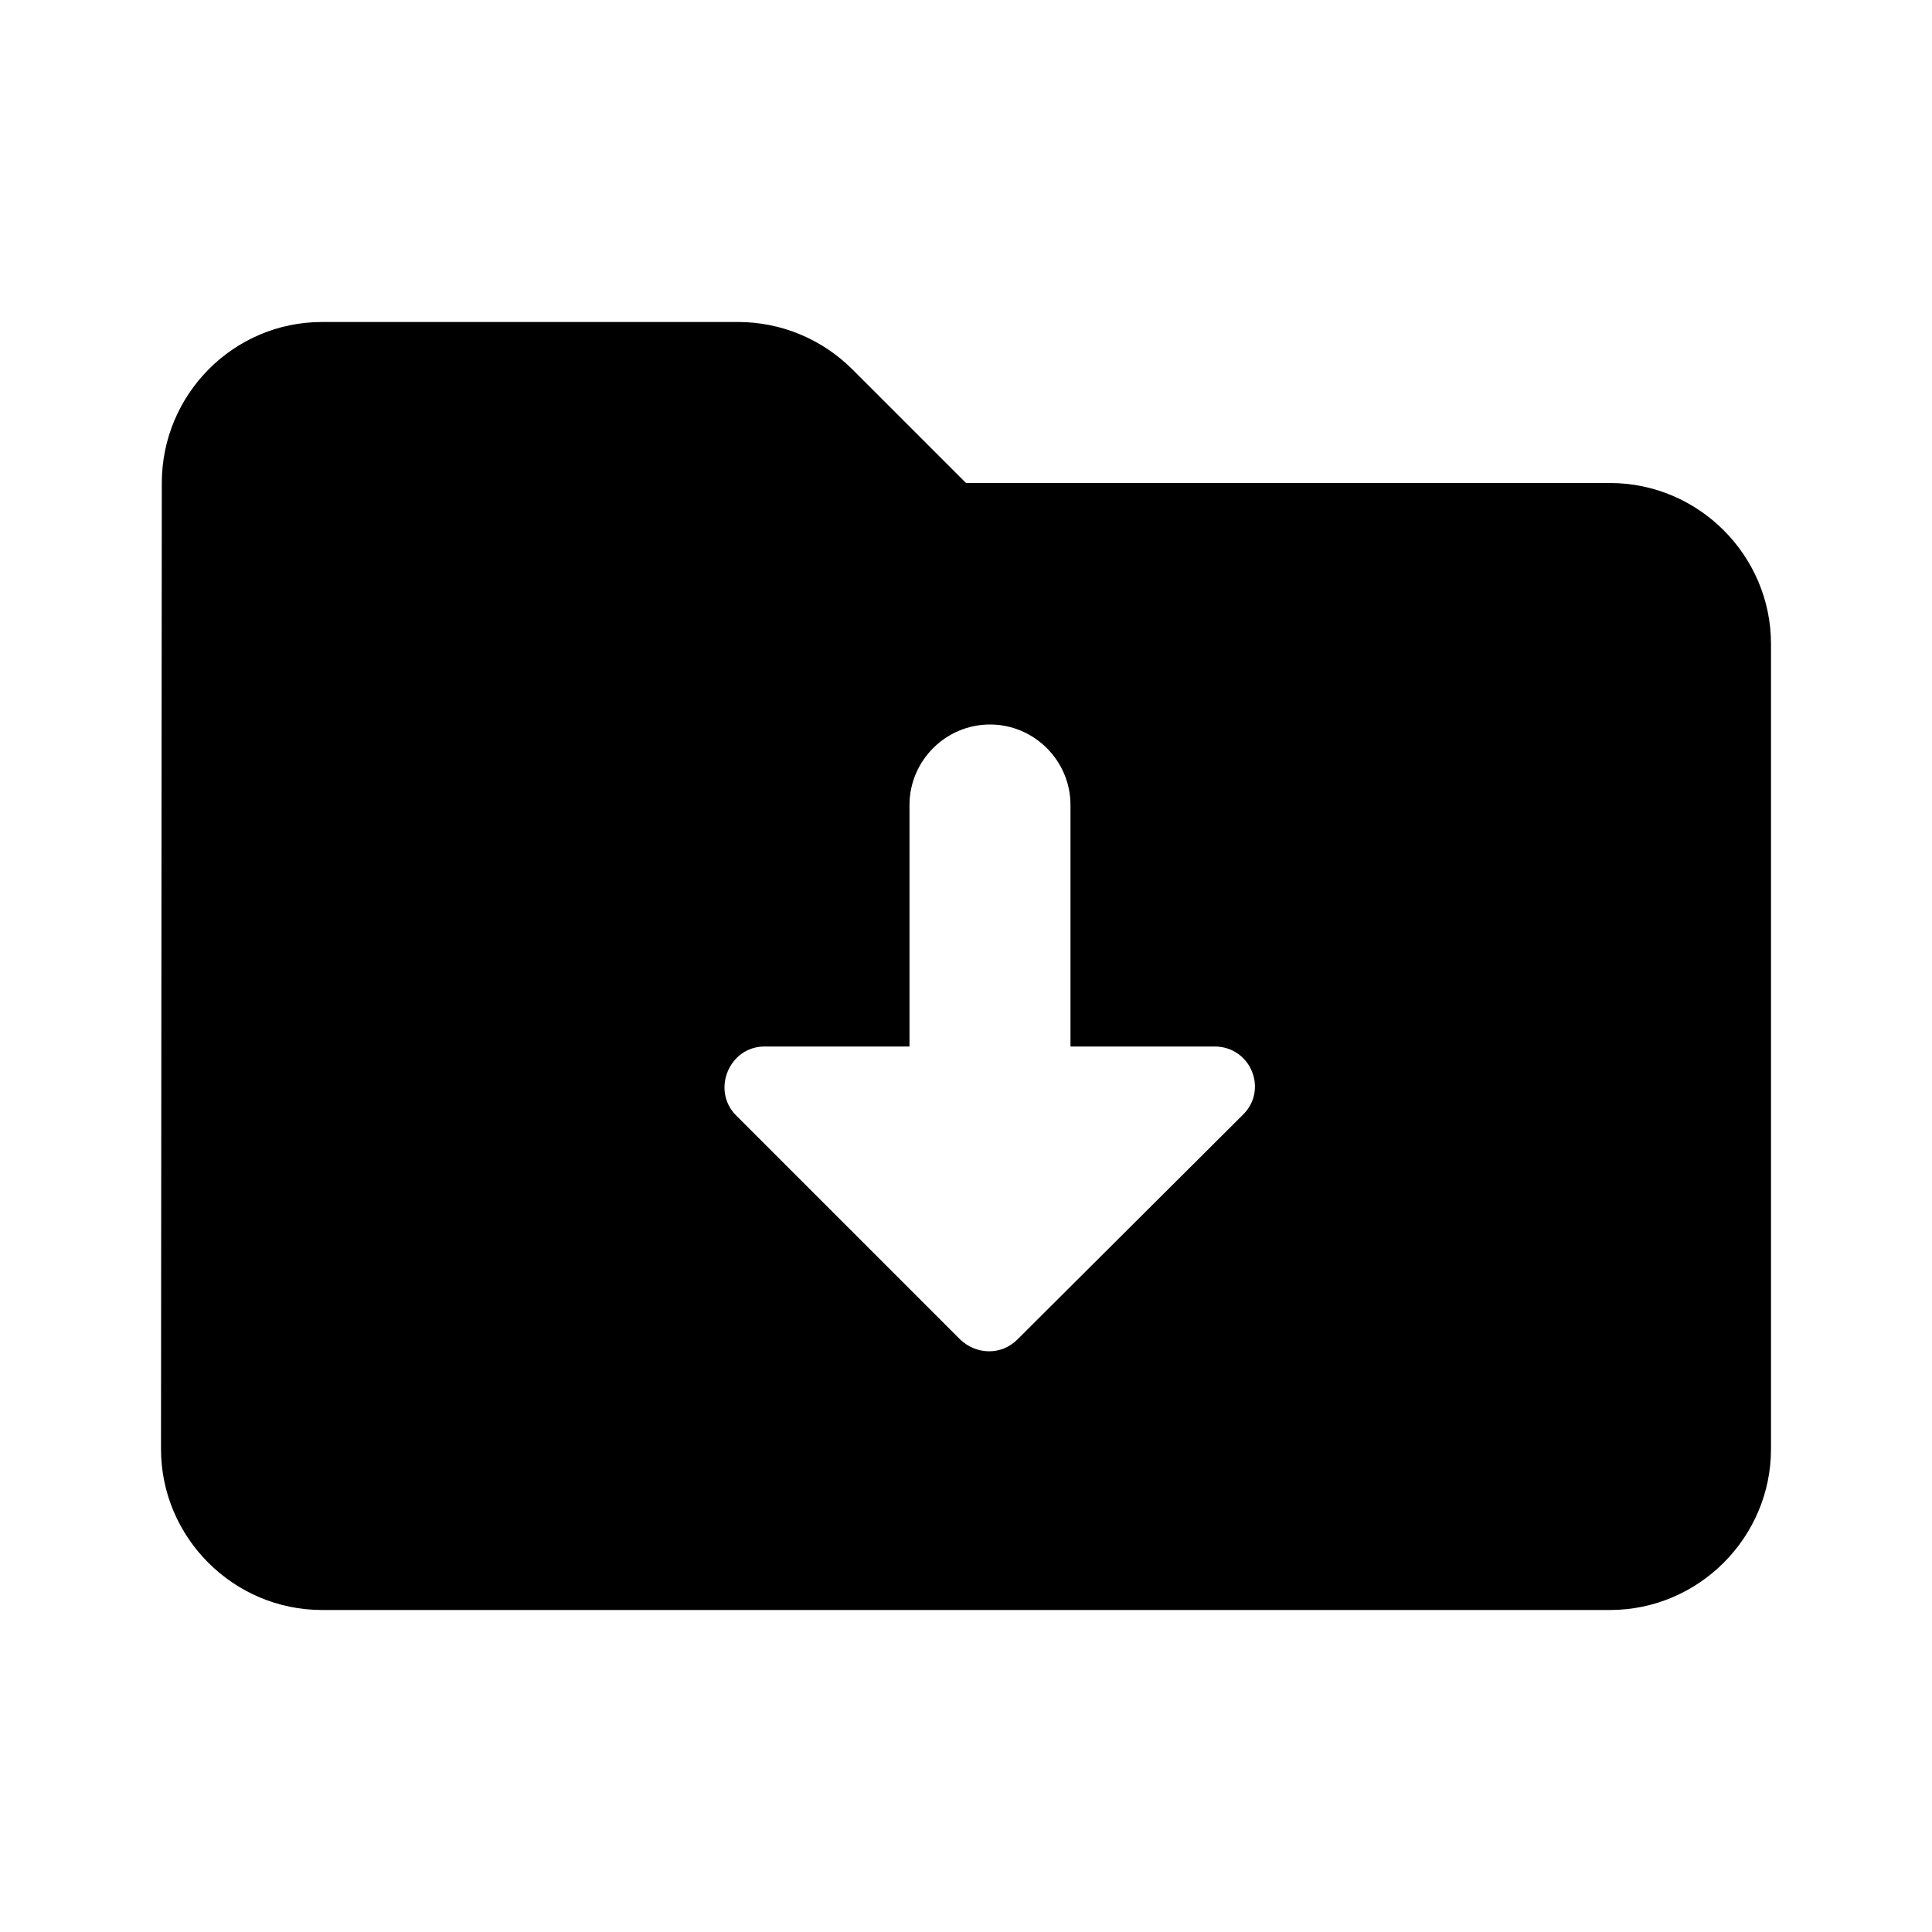 <svg  viewBox="0 0 24 24" fill="none" xmlns="http://www.w3.org/2000/svg">
<path fill-rule="evenodd" clip-rule="evenodd" d="M12 6H20C21.1 6 22 6.9 22 8V18C22 19.1 21.1 20 20 20H4C2.9 20 2 19.1 2 18L2.01 6C2.01 4.9 2.9 4 4 4H9.17C9.7 4 10.21 4.21 10.59 4.59L12 6ZM11.298 13L11.298 10C11.298 9.45 11.748 9 12.298 9C12.848 9 13.298 9.45 13.298 10V13H15.088C15.538 13 15.758 13.54 15.438 13.85L12.638 16.64C12.438 16.84 12.128 16.83 11.928 16.64L9.138 13.85C8.838 13.54 9.058 13 9.498 13H11.298Z" fill="currentColor"/>
</svg>
